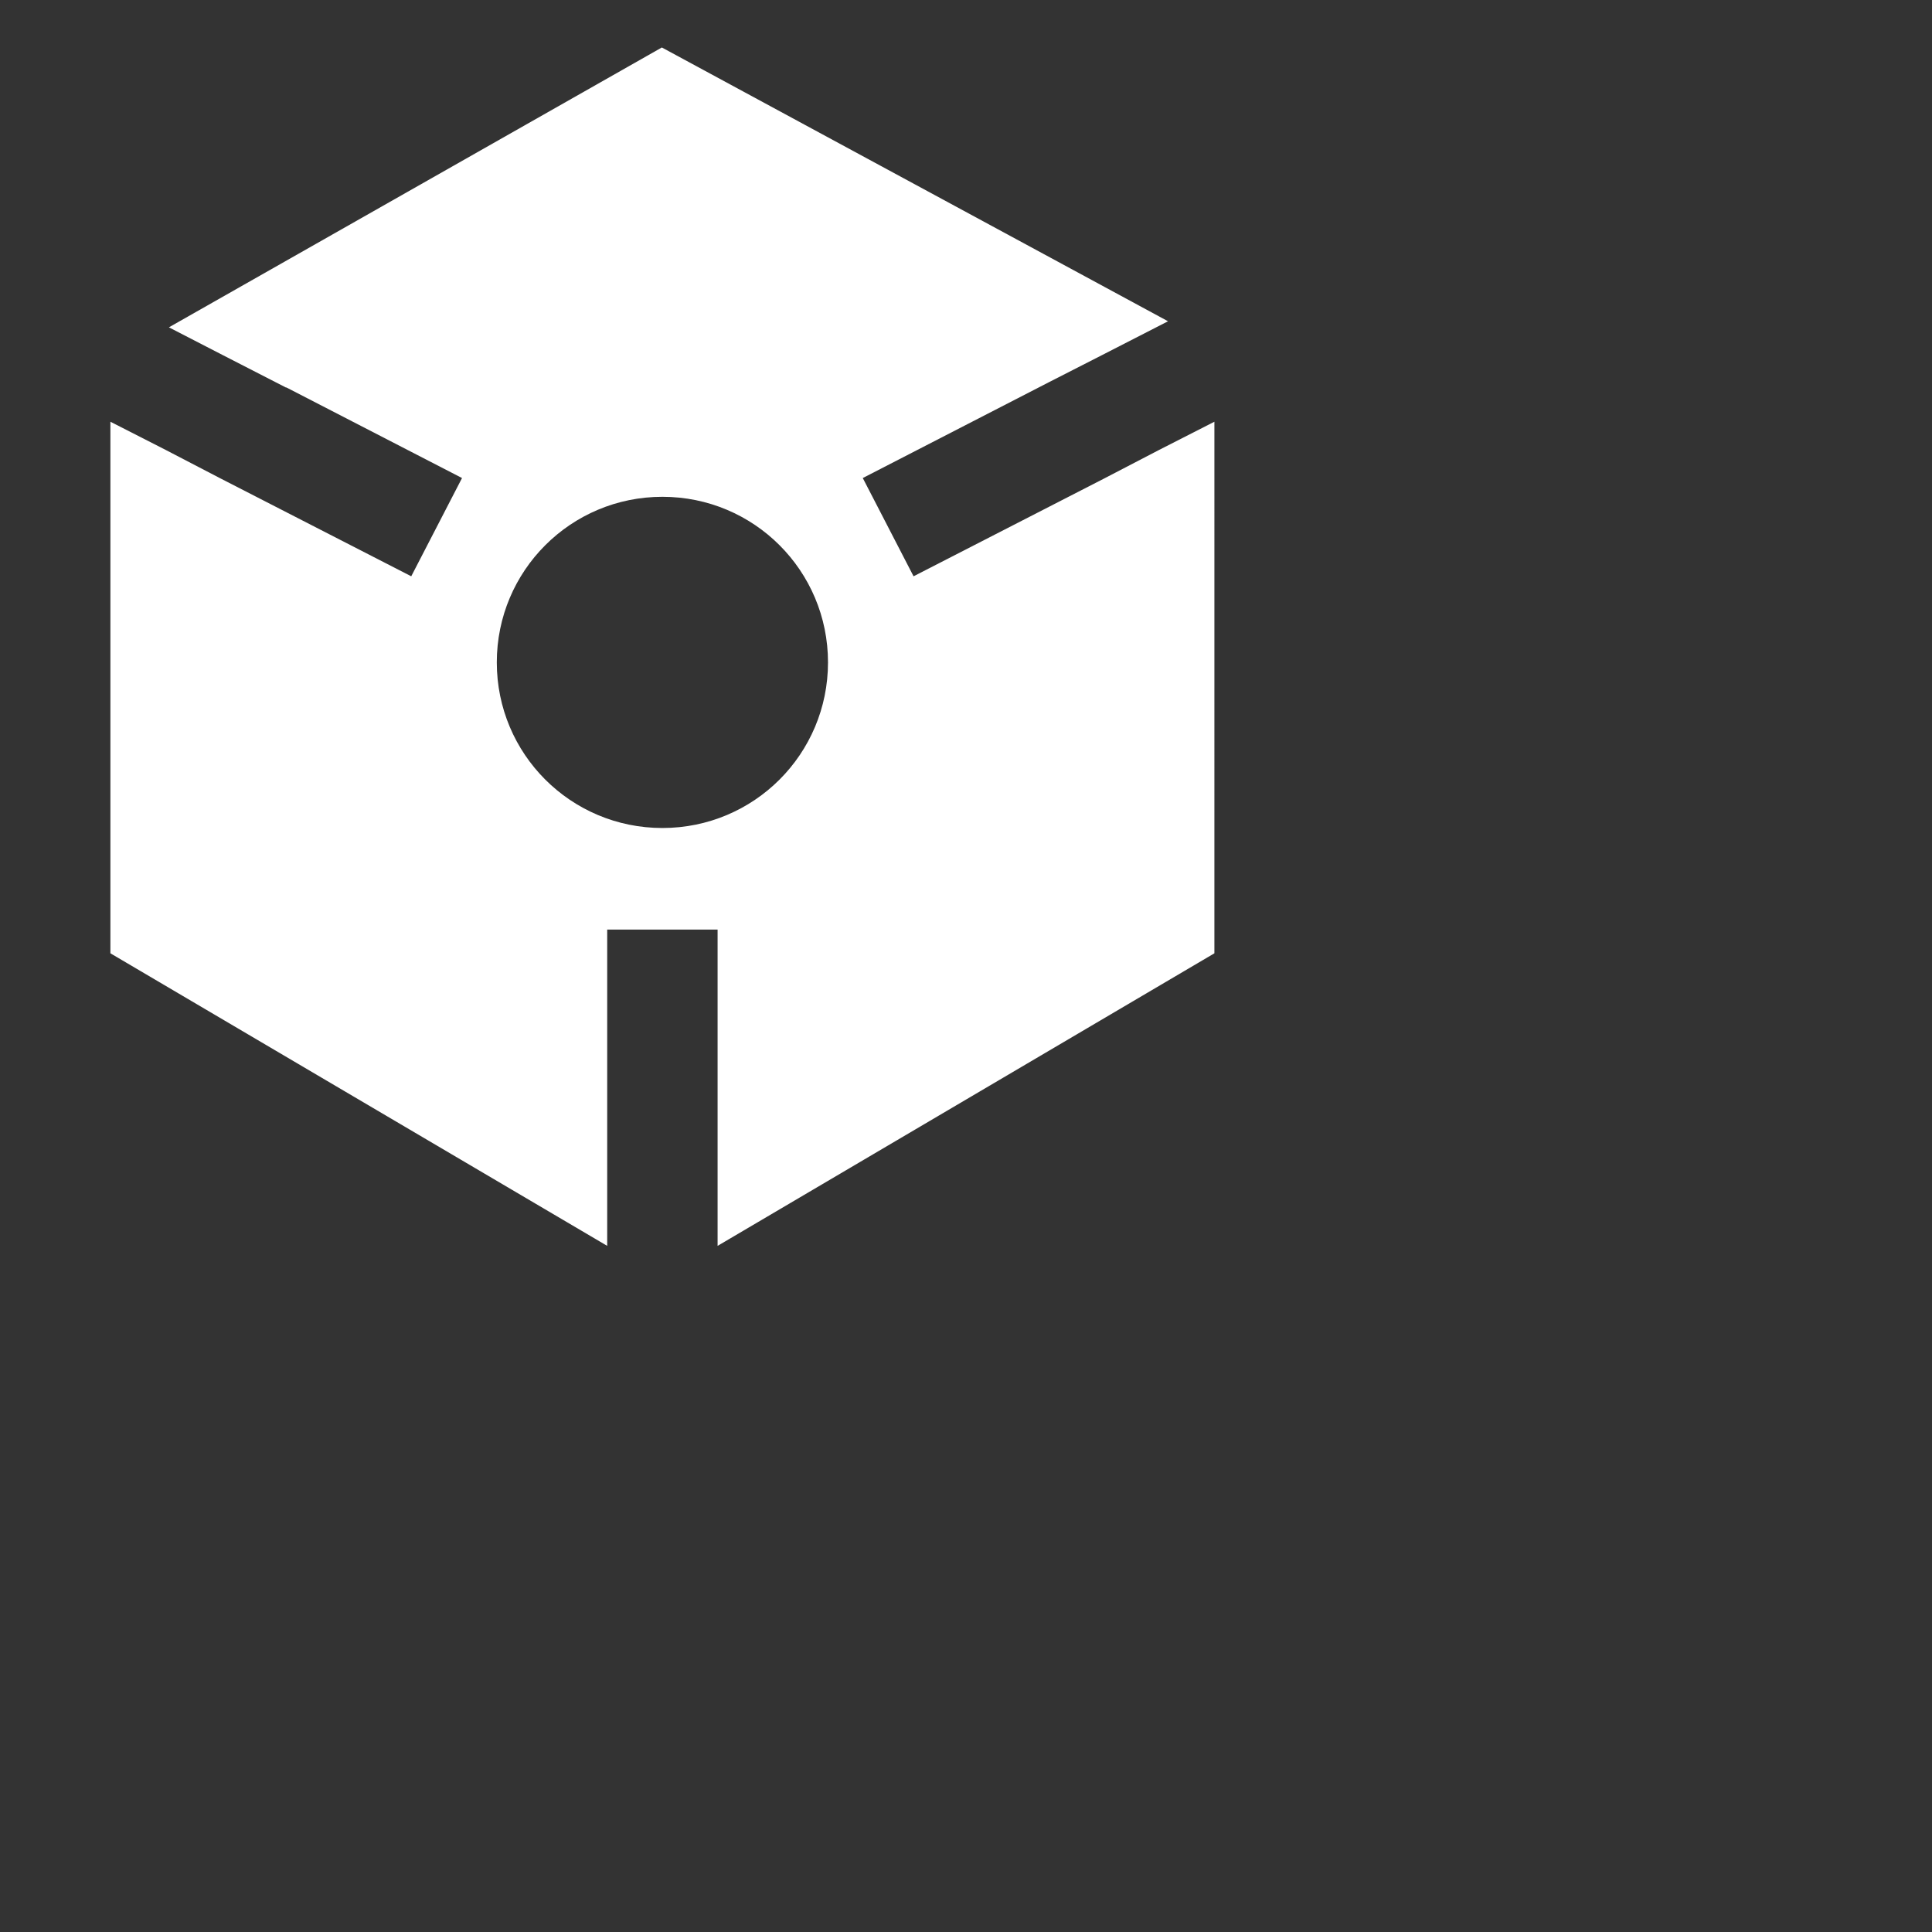 <svg xmlns="http://www.w3.org/2000/svg" viewBox="0 0 35 35">
  <rect x="0" y="0" width="35" height="35" fill="#333333" stroke="none"/>
  <path d="M21,8.15l-1,0.52l-3.45,1.77l-0.92-1.78l3.38-1.74l0.96-0.49l1.19-0.61l-9.17-4.96L3.06,5.93l0.97,0.5l1.15,0.59h0.01l3.18,1.64l-0.92,1.78L4,8.67L3,8.15L2,7.64v9.63l9,5.3v-1.13v-1.19v-3.41h2v3.41v1.19v1.13l9-5.3V7.64L21,8.15z M12,15c-1.66,0-3-1.34-3-3c0-1.66,1.34-3,3-3s3,1.34,3,3C15,13.66,13.66,15,12,15z" fill="#FFFFFF" />
</svg>